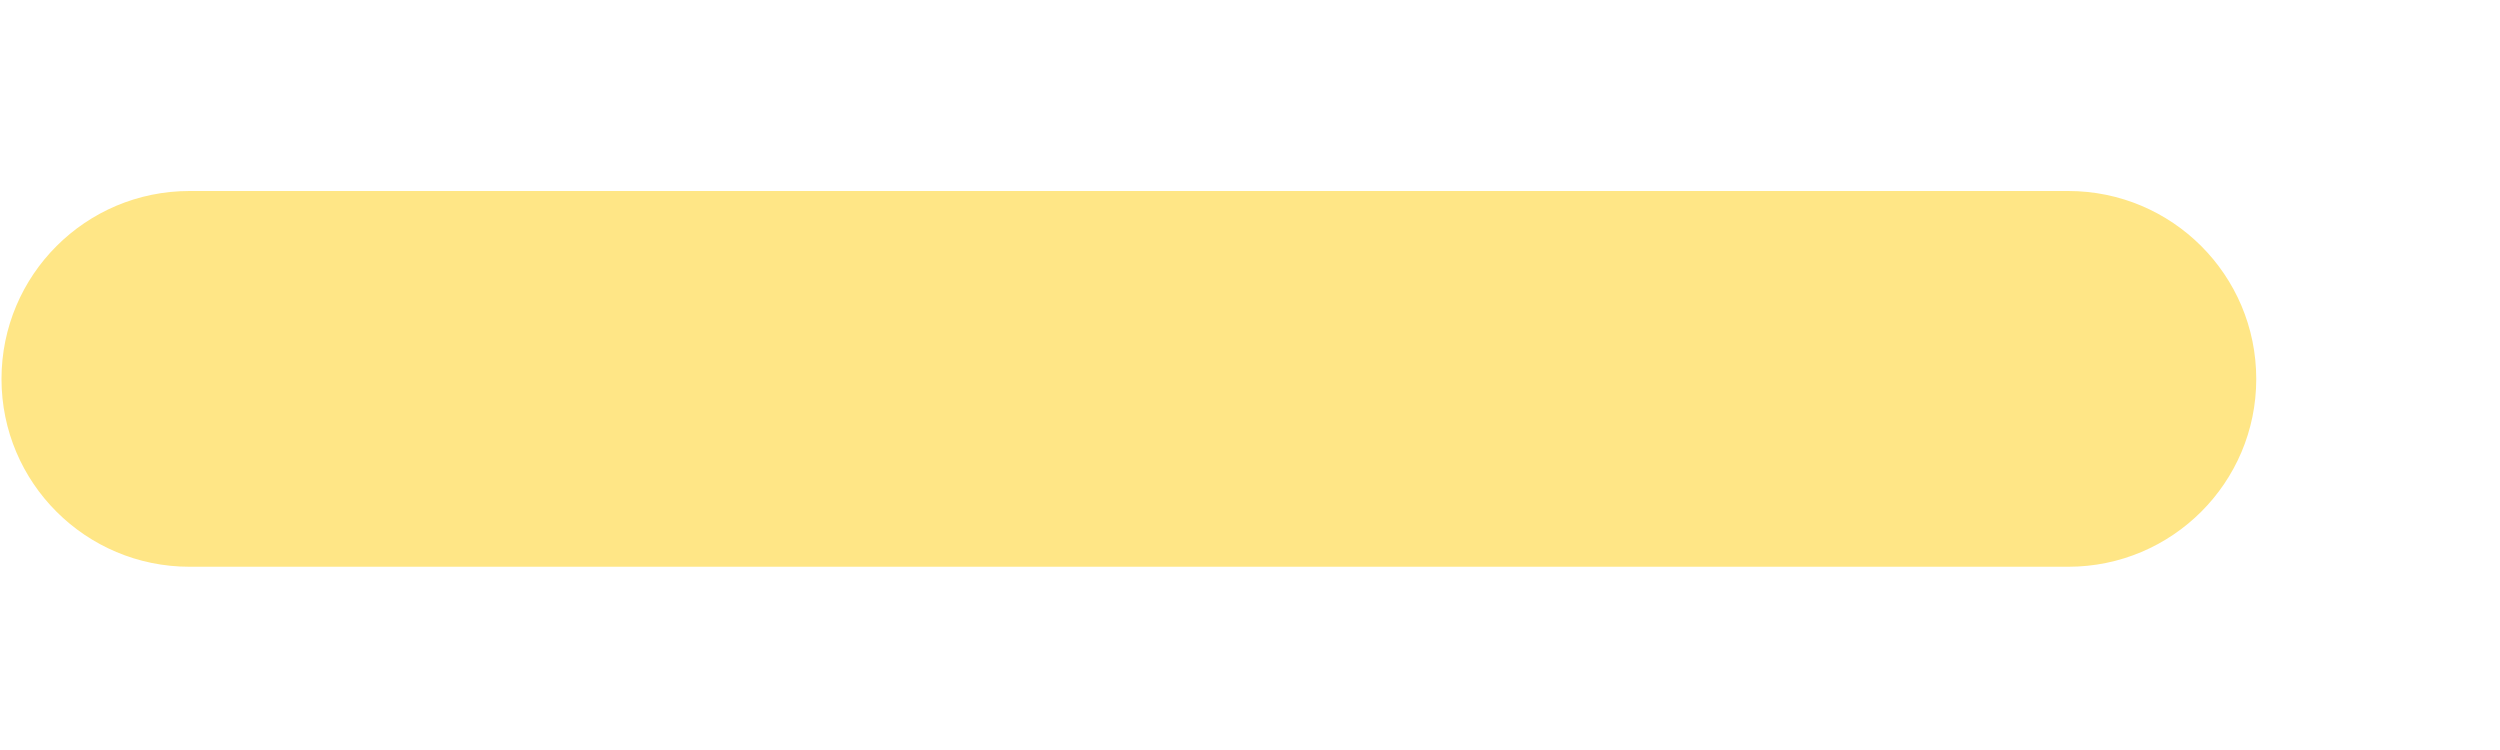 <svg width="10" height="3" viewBox="0 0 10 3" fill="none" xmlns="http://www.w3.org/2000/svg">
<path d="M0.006 1.516C0.006 1.1 0.343 0.764 0.758 0.764H8.273C8.688 0.764 9.025 1.1 9.025 1.516C9.025 1.931 8.688 2.267 8.273 2.267H0.758C0.343 2.267 0.006 1.931 0.006 1.516Z" fill="#FFE686"/>
</svg>
